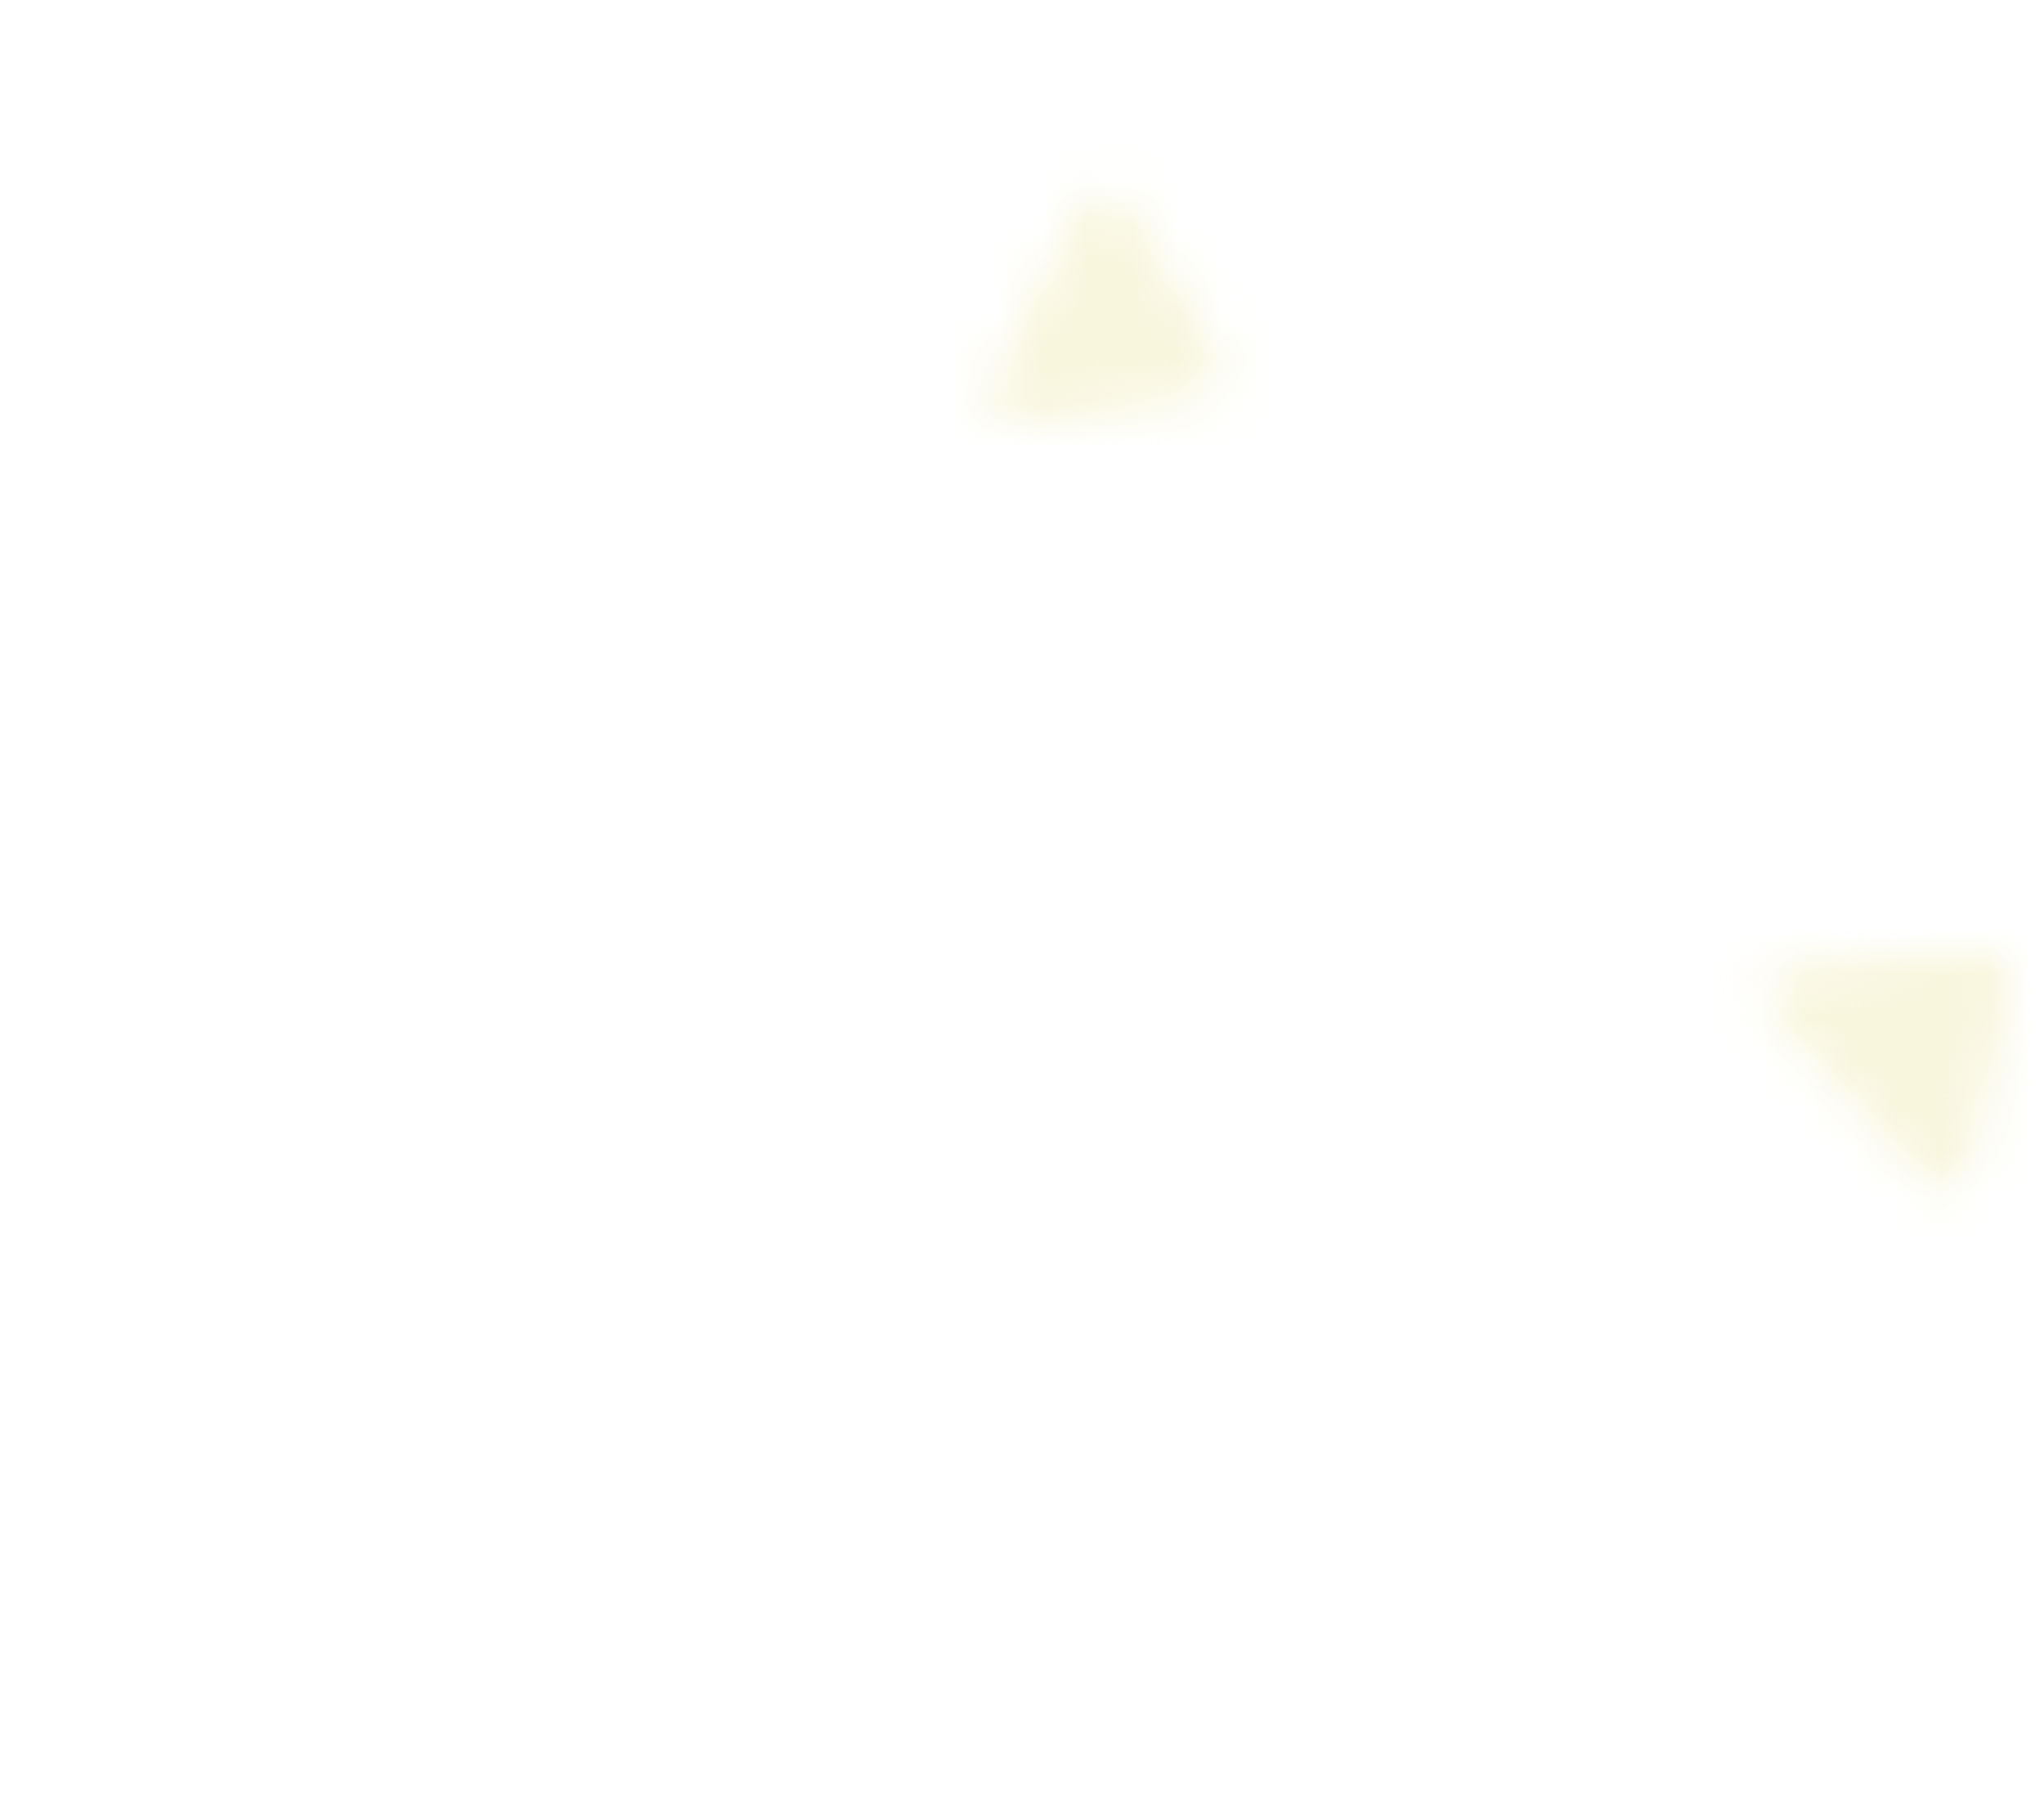 <svg xmlns="http://www.w3.org/2000/svg" viewBox="0 0 45 40"><defs><pattern id="a" data-name="新規パターンスウォッチ 15" width="45.1" height="41.14" patternTransform="matrix(.99 0 0 .97 -150.8 70.45)" patternUnits="userSpaceOnUse"><path fill="none" d="M0 0h45.1v41.14H0z"/><path d="M7.77 34.36l3.32 3.76a.62.62 0 0 0 1.07-.28l.85-4.1a.62.62 0 0 0-.65-.74l-4.17.33a.62.62 0 0 0-.42 1.03zm30.6-18.26l-2 4a.63.63 0 0 0 .69.83l4-.55a.52.52 0 0 0 .39-.8l-2-3.5a.63.63 0 0 0-1.08.02z" fill="#f8f6dc"/></pattern></defs><path fill="#fff" d="M0 0h45v40H0z"/><path fill="url(#a)" d="M0 .01h45v40H0z"/></svg>